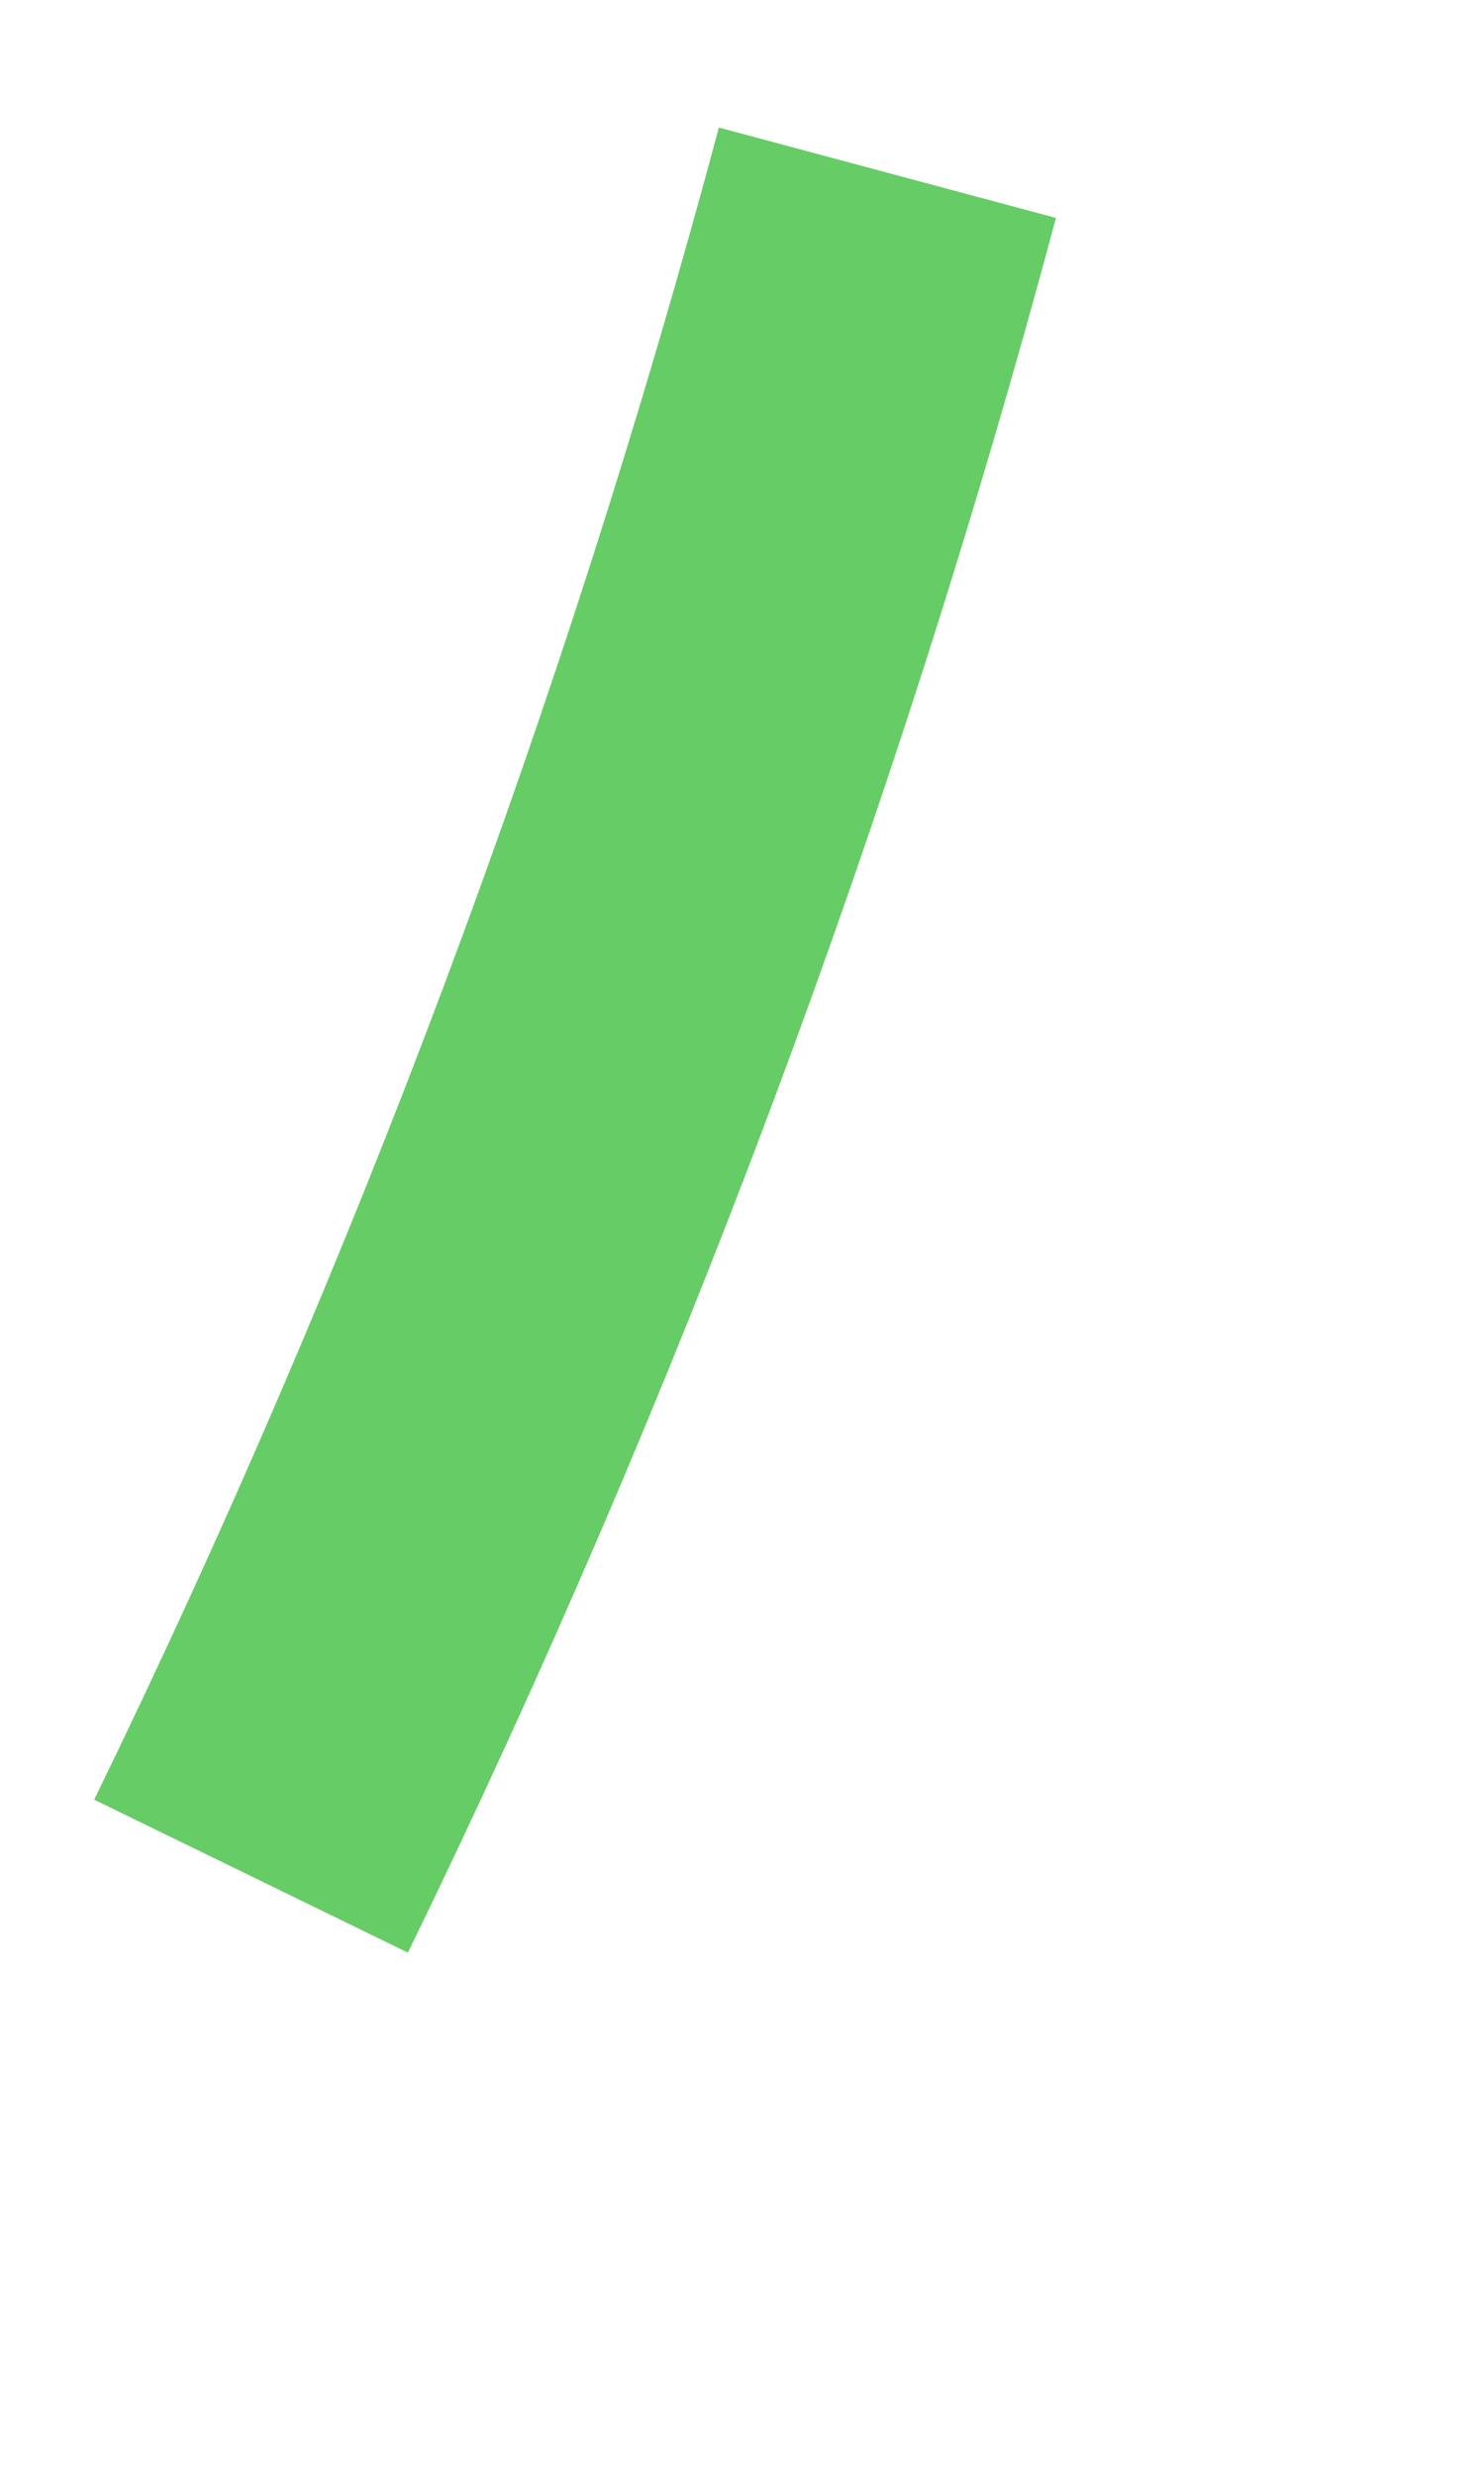 ﻿<?xml version="1.0" encoding="utf-8"?>
<svg version="1.1" xmlns:xlink="http://www.w3.org/1999/xlink" width="6px" height="10px" xmlns="http://www.w3.org/2000/svg">
  <g transform="matrix(1 0 0 1 -150.5 -100.5 )">
    <path d="M 0.515 7.081  C 1.586 4.883  2.45 2.579  3.088 0.198  " stroke-width="1.411" stroke="#66cc66" fill="none" transform="matrix(1 0 0 1 151 101 )" />
  </g>
</svg>